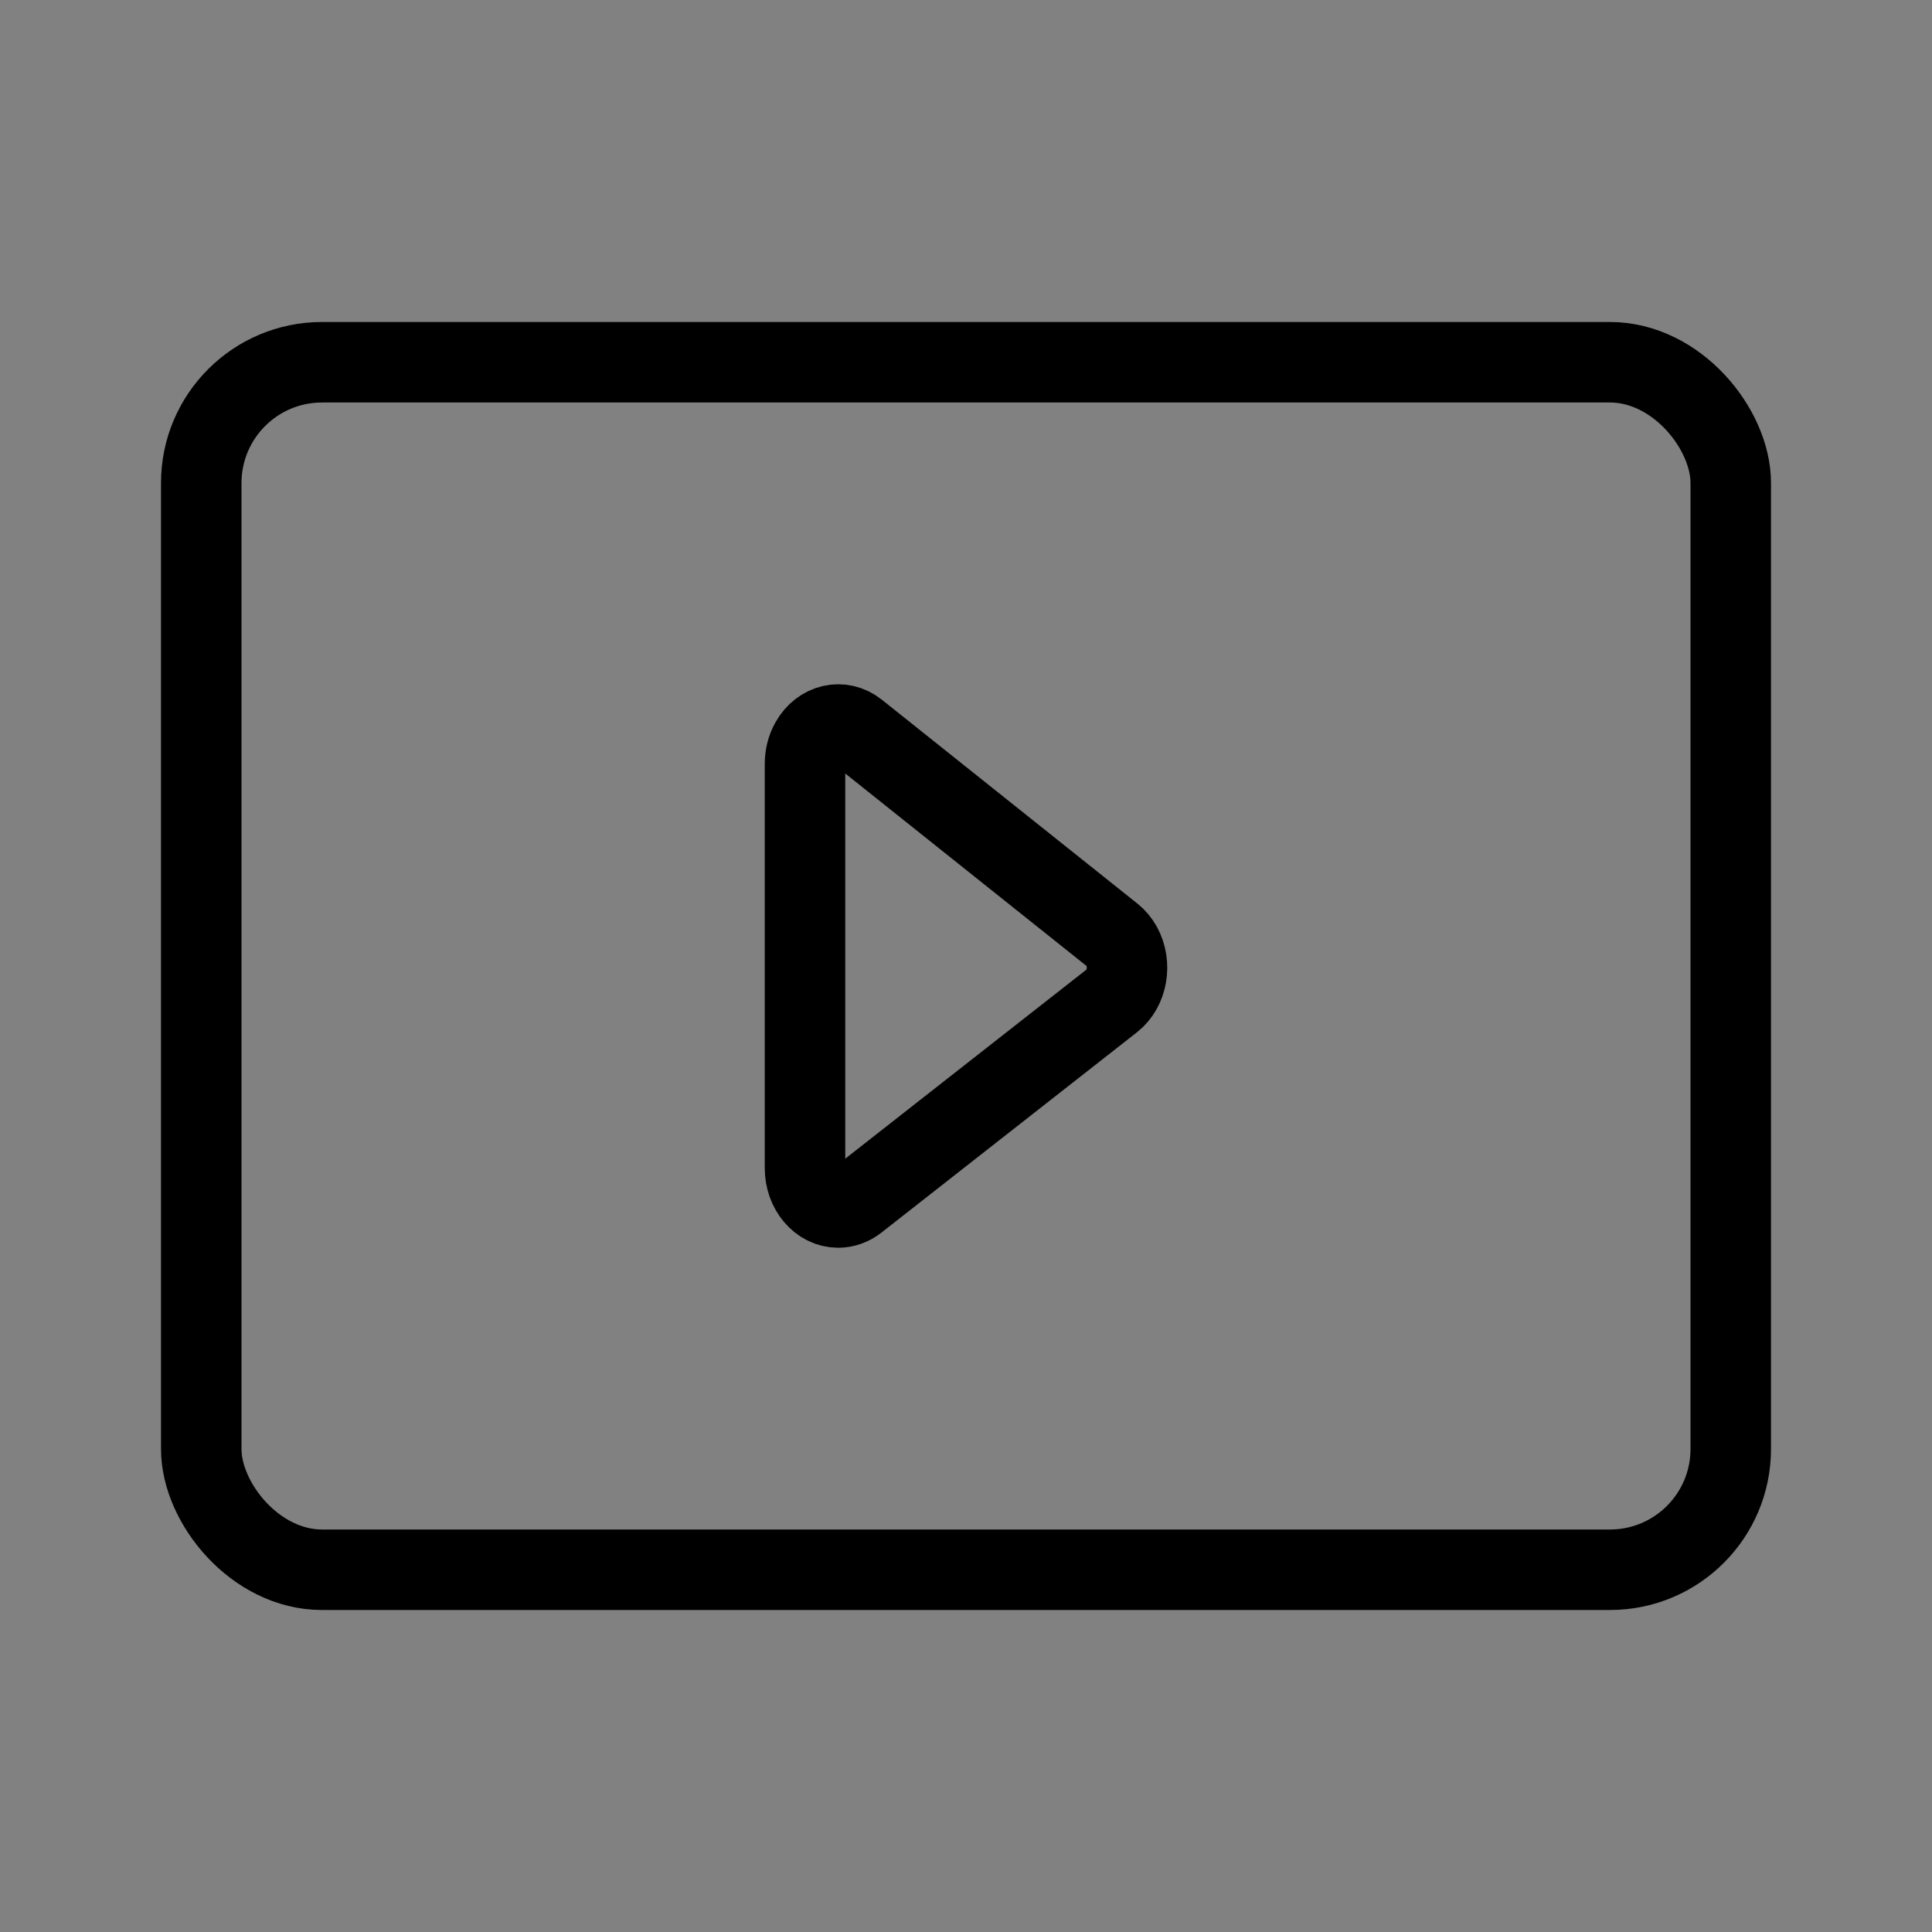 <svg width="24" height="24" viewBox="0 0 24 24" fill="none" xmlns="http://www.w3.org/2000/svg">
<rect x="0" y="0" width="24" height="24" fill="#808080" stroke="none"/>
<path d="M0 0H24V24H0V0Z" fill="white" fill-opacity="0.01"/>
<rect x="2.5" y="4.5" width="19" height="15" rx="1.5" stroke="black"/>
<path d="M10 9.489V14.511C10 14.781 10.185 15 10.412 15C10.493 15 10.572 14.972 10.64 14.919L13.815 12.43C14.005 12.281 14.057 11.977 13.932 11.752C13.902 11.698 13.863 11.652 13.818 11.616L10.643 9.083C10.454 8.933 10.197 8.992 10.07 9.216C10.024 9.297 10 9.392 10 9.489Z" stroke="black" stroke-linejoin="round"/>
</svg>
